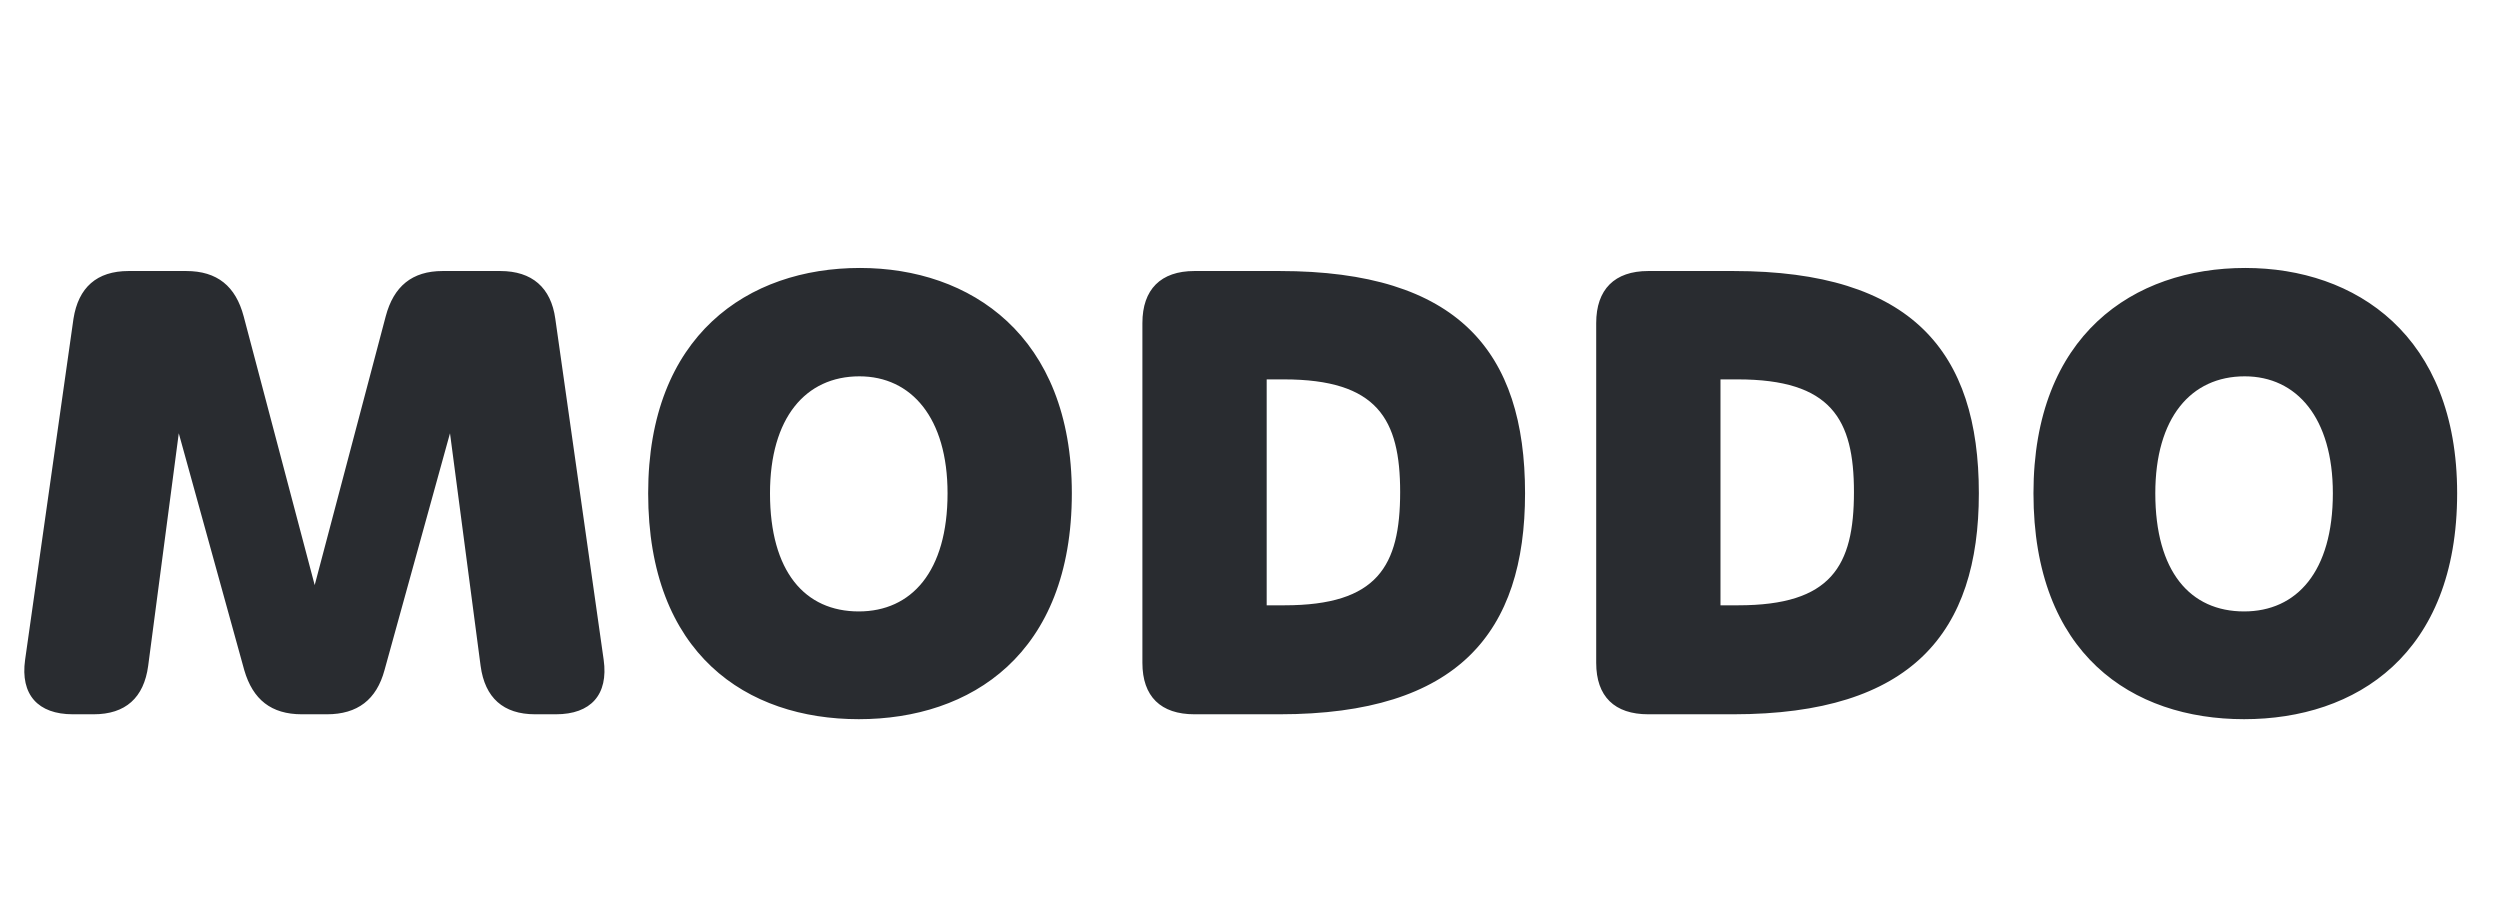 <svg width="98" height="36" viewBox="0 0 98 36" fill="none" xmlns="http://www.w3.org/2000/svg">
<path d="M2.856 28C1.488 28 0.792 27.232 0.984 25.864L2.88 12.496C3.072 11.272 3.792 10.624 5.04 10.624H7.296C8.52 10.624 9.24 11.224 9.552 12.4L12.336 22.936L15.12 12.4C15.432 11.224 16.152 10.624 17.352 10.624H19.608C20.856 10.624 21.6 11.272 21.768 12.496L23.664 25.864C23.856 27.232 23.16 28 21.792 28H20.976C19.728 28 19.008 27.352 18.84 26.104L17.64 16.984L15.072 26.272C14.76 27.424 14.016 28 12.816 28H11.832C10.632 28 9.912 27.424 9.576 26.272L7.008 16.984L5.808 26.104C5.64 27.352 4.92 28 3.672 28H2.856ZM33.664 28.192C29.272 28.192 25.408 25.648 25.408 19.336C25.408 13.144 29.32 10.504 33.712 10.504C38.032 10.504 42.016 13.144 42.016 19.336C42.016 25.648 38.056 28.192 33.664 28.192ZM33.664 23.968C35.728 23.968 37.144 22.408 37.144 19.336C37.144 16.384 35.728 14.752 33.688 14.752C31.576 14.752 30.184 16.384 30.184 19.336C30.184 22.408 31.552 23.968 33.664 23.968ZM46.822 28C45.502 28 44.782 27.304 44.782 25.984V12.664C44.782 11.344 45.502 10.624 46.822 10.624H50.158C57.166 10.624 59.782 13.792 59.782 19.336C59.782 24.784 57.166 28 50.158 28H46.822ZM50.35 23.728C53.998 23.728 54.886 22.192 54.886 19.288C54.886 16.432 53.998 14.872 50.326 14.872H49.654V23.728H50.35ZM64.611 28C63.291 28 62.571 27.304 62.571 25.984V12.664C62.571 11.344 63.291 10.624 64.611 10.624H67.947C74.955 10.624 77.571 13.792 77.571 19.336C77.571 24.784 74.955 28 67.947 28H64.611ZM68.139 23.728C71.787 23.728 72.675 22.192 72.675 19.288C72.675 16.432 71.787 14.872 68.115 14.872H67.443V23.728H68.139ZM87.968 28.192C83.576 28.192 79.712 25.648 79.712 19.336C79.712 13.144 83.624 10.504 88.016 10.504C92.336 10.504 96.32 13.144 96.32 19.336C96.32 25.648 92.36 28.192 87.968 28.192ZM87.968 23.968C90.032 23.968 91.448 22.408 91.448 19.336C91.448 16.384 90.032 14.752 87.992 14.752C85.88 14.752 84.488 16.384 84.488 19.336C84.488 22.408 85.856 23.968 87.968 23.968Z" fill="#292C30"/>
</svg>
